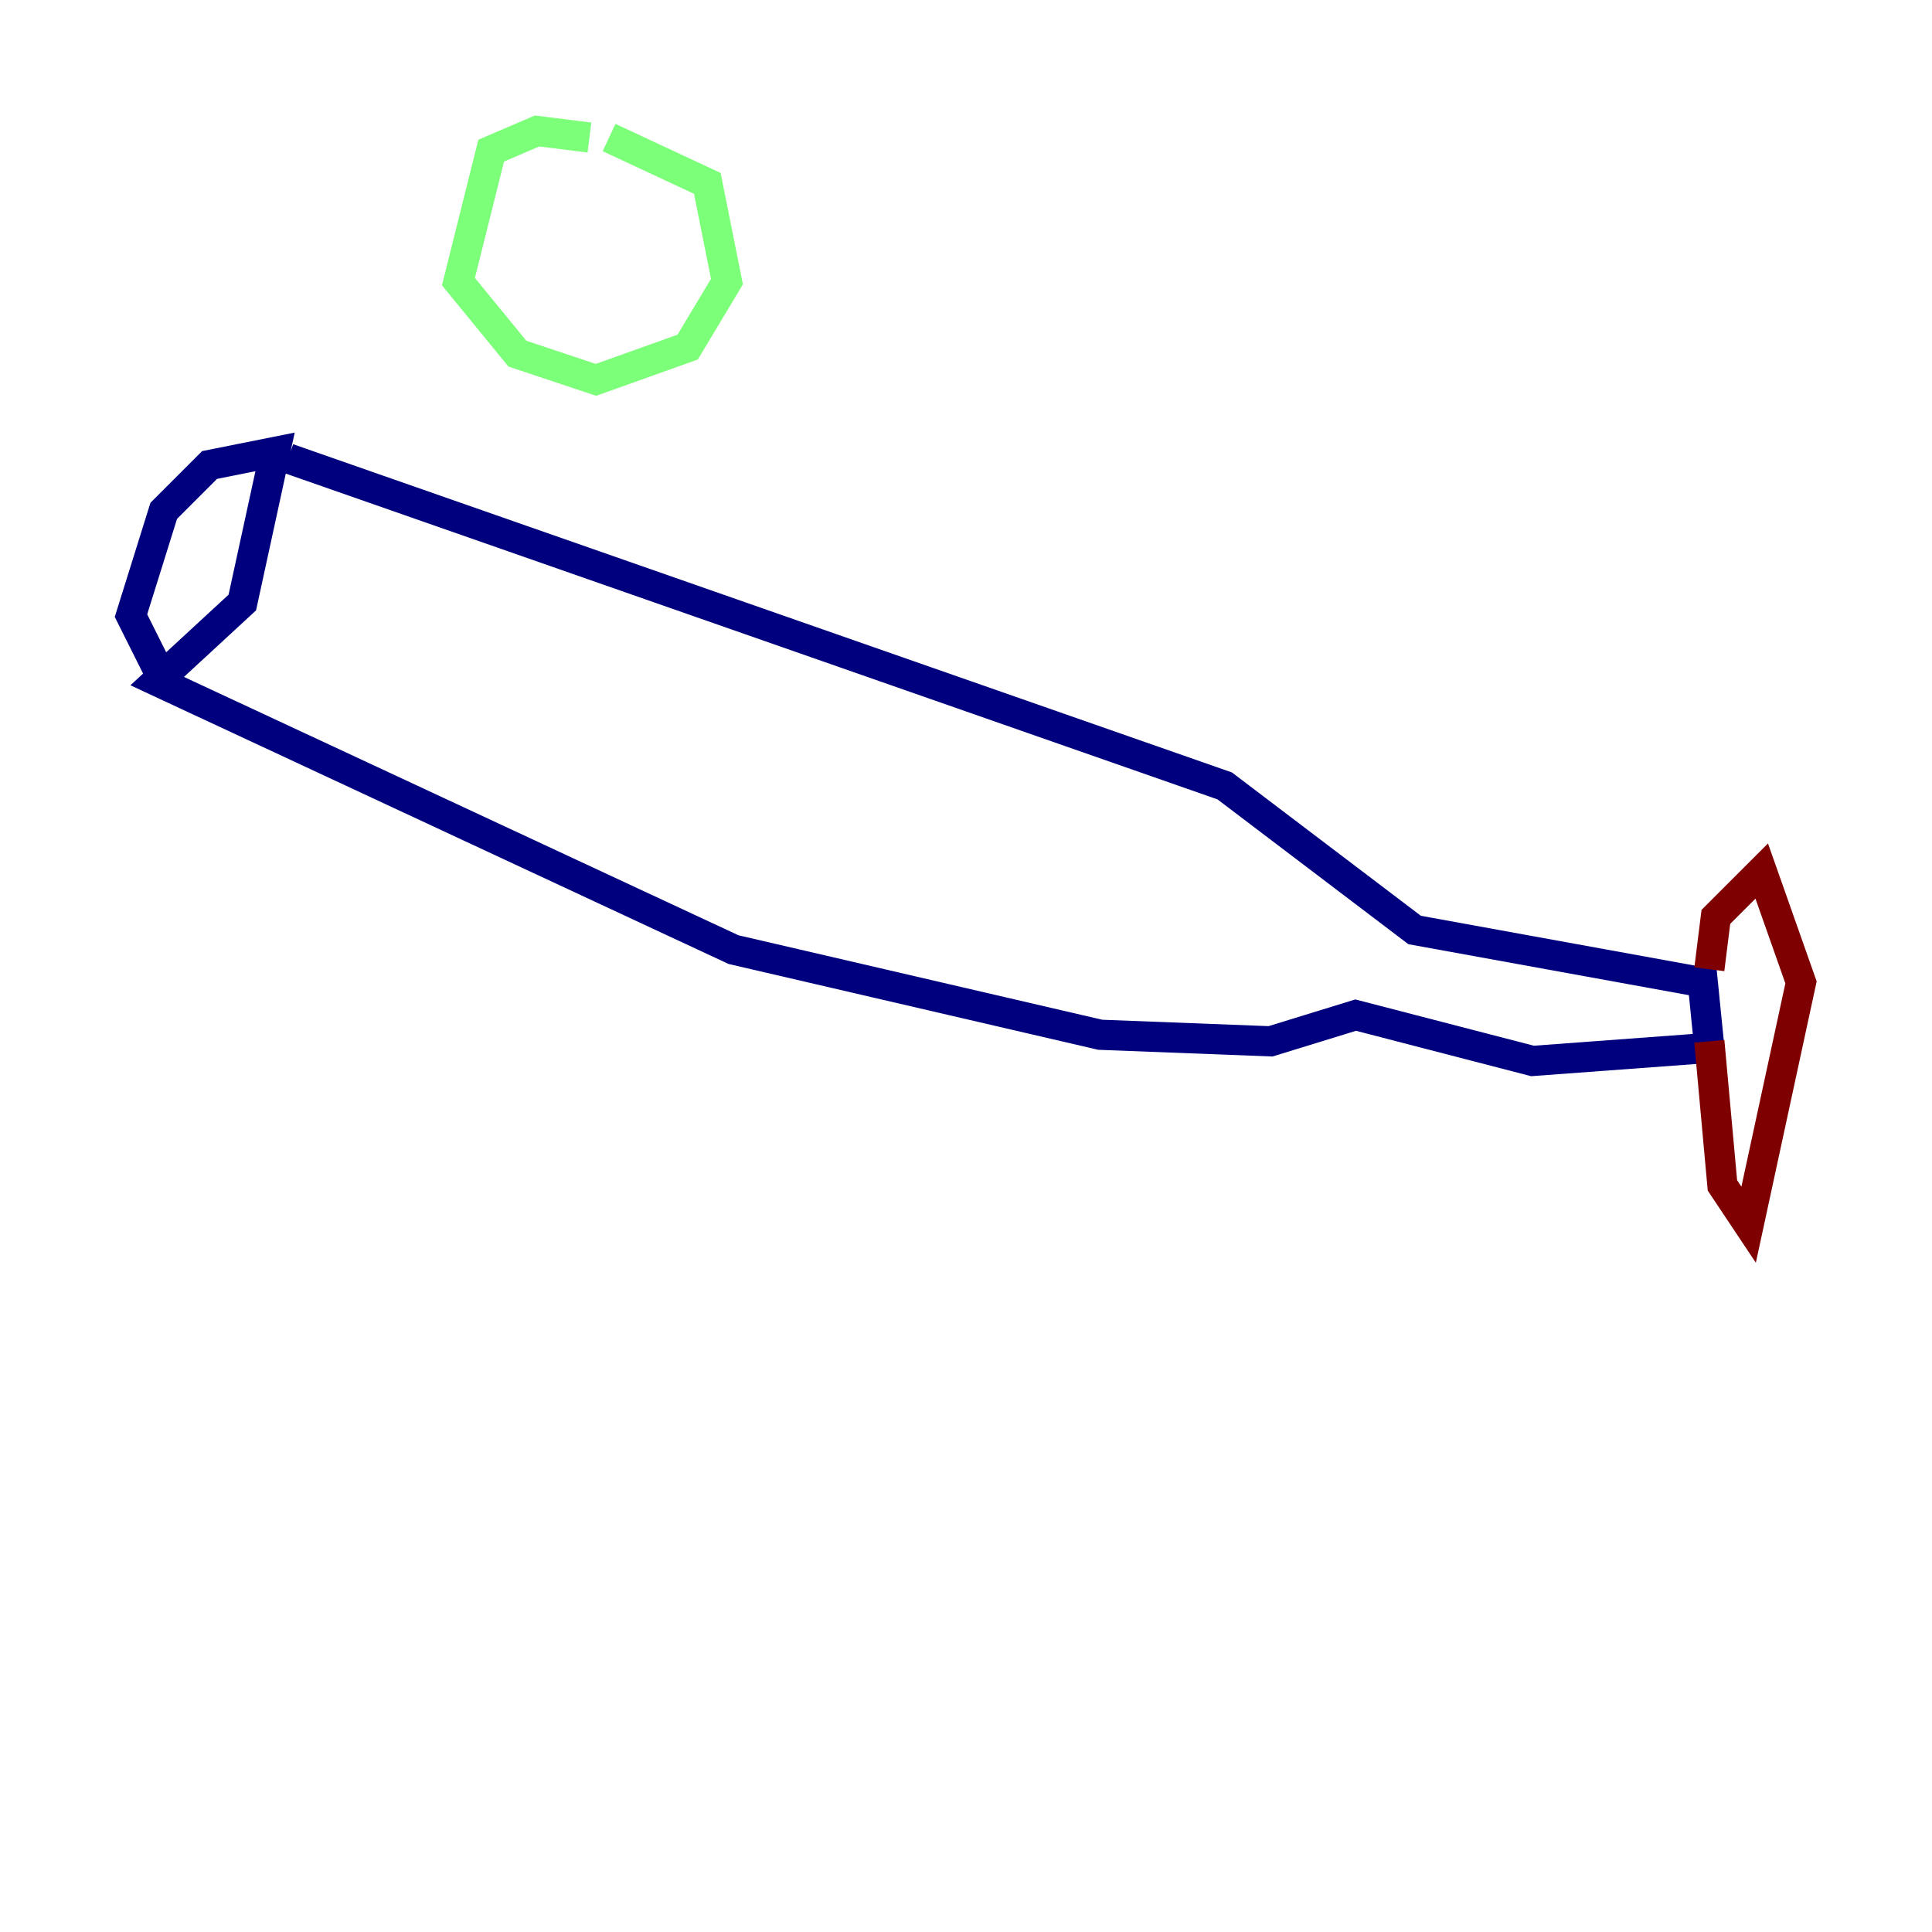<?xml version="1.0" encoding="utf-8" ?>
<svg baseProfile="tiny" height="128" version="1.2" viewBox="0,0,128,128" width="128" xmlns="http://www.w3.org/2000/svg" xmlns:ev="http://www.w3.org/2001/xml-events" xmlns:xlink="http://www.w3.org/1999/xlink"><defs /><polyline fill="none" points="19.091,30.373 81.139,52.068 93.722,61.614 112.814,65.085 113.248,69.424 101.532,70.291 89.817,67.254 84.176,68.99 72.895,68.556 48.597,62.915 10.414,45.125 16.054,39.919 18.224,29.939 13.885,30.807 10.848,33.844 8.678,40.786 10.414,44.258" stroke="#00007f" stroke-width="2" /><polyline fill="none" points="39.051,9.112 35.58,8.678 32.542,9.98 30.373,18.658 34.278,23.43 39.485,25.166 45.559,22.997 48.163,18.658 46.861,12.149 40.352,9.112" stroke="#7cff79" stroke-width="2" /><polyline fill="none" points="113.248,64.217 113.681,60.746 116.719,57.709 119.322,65.085 115.851,81.139 114.115,78.536 113.248,68.99" stroke="#7f0000" stroke-width="2" /></svg>